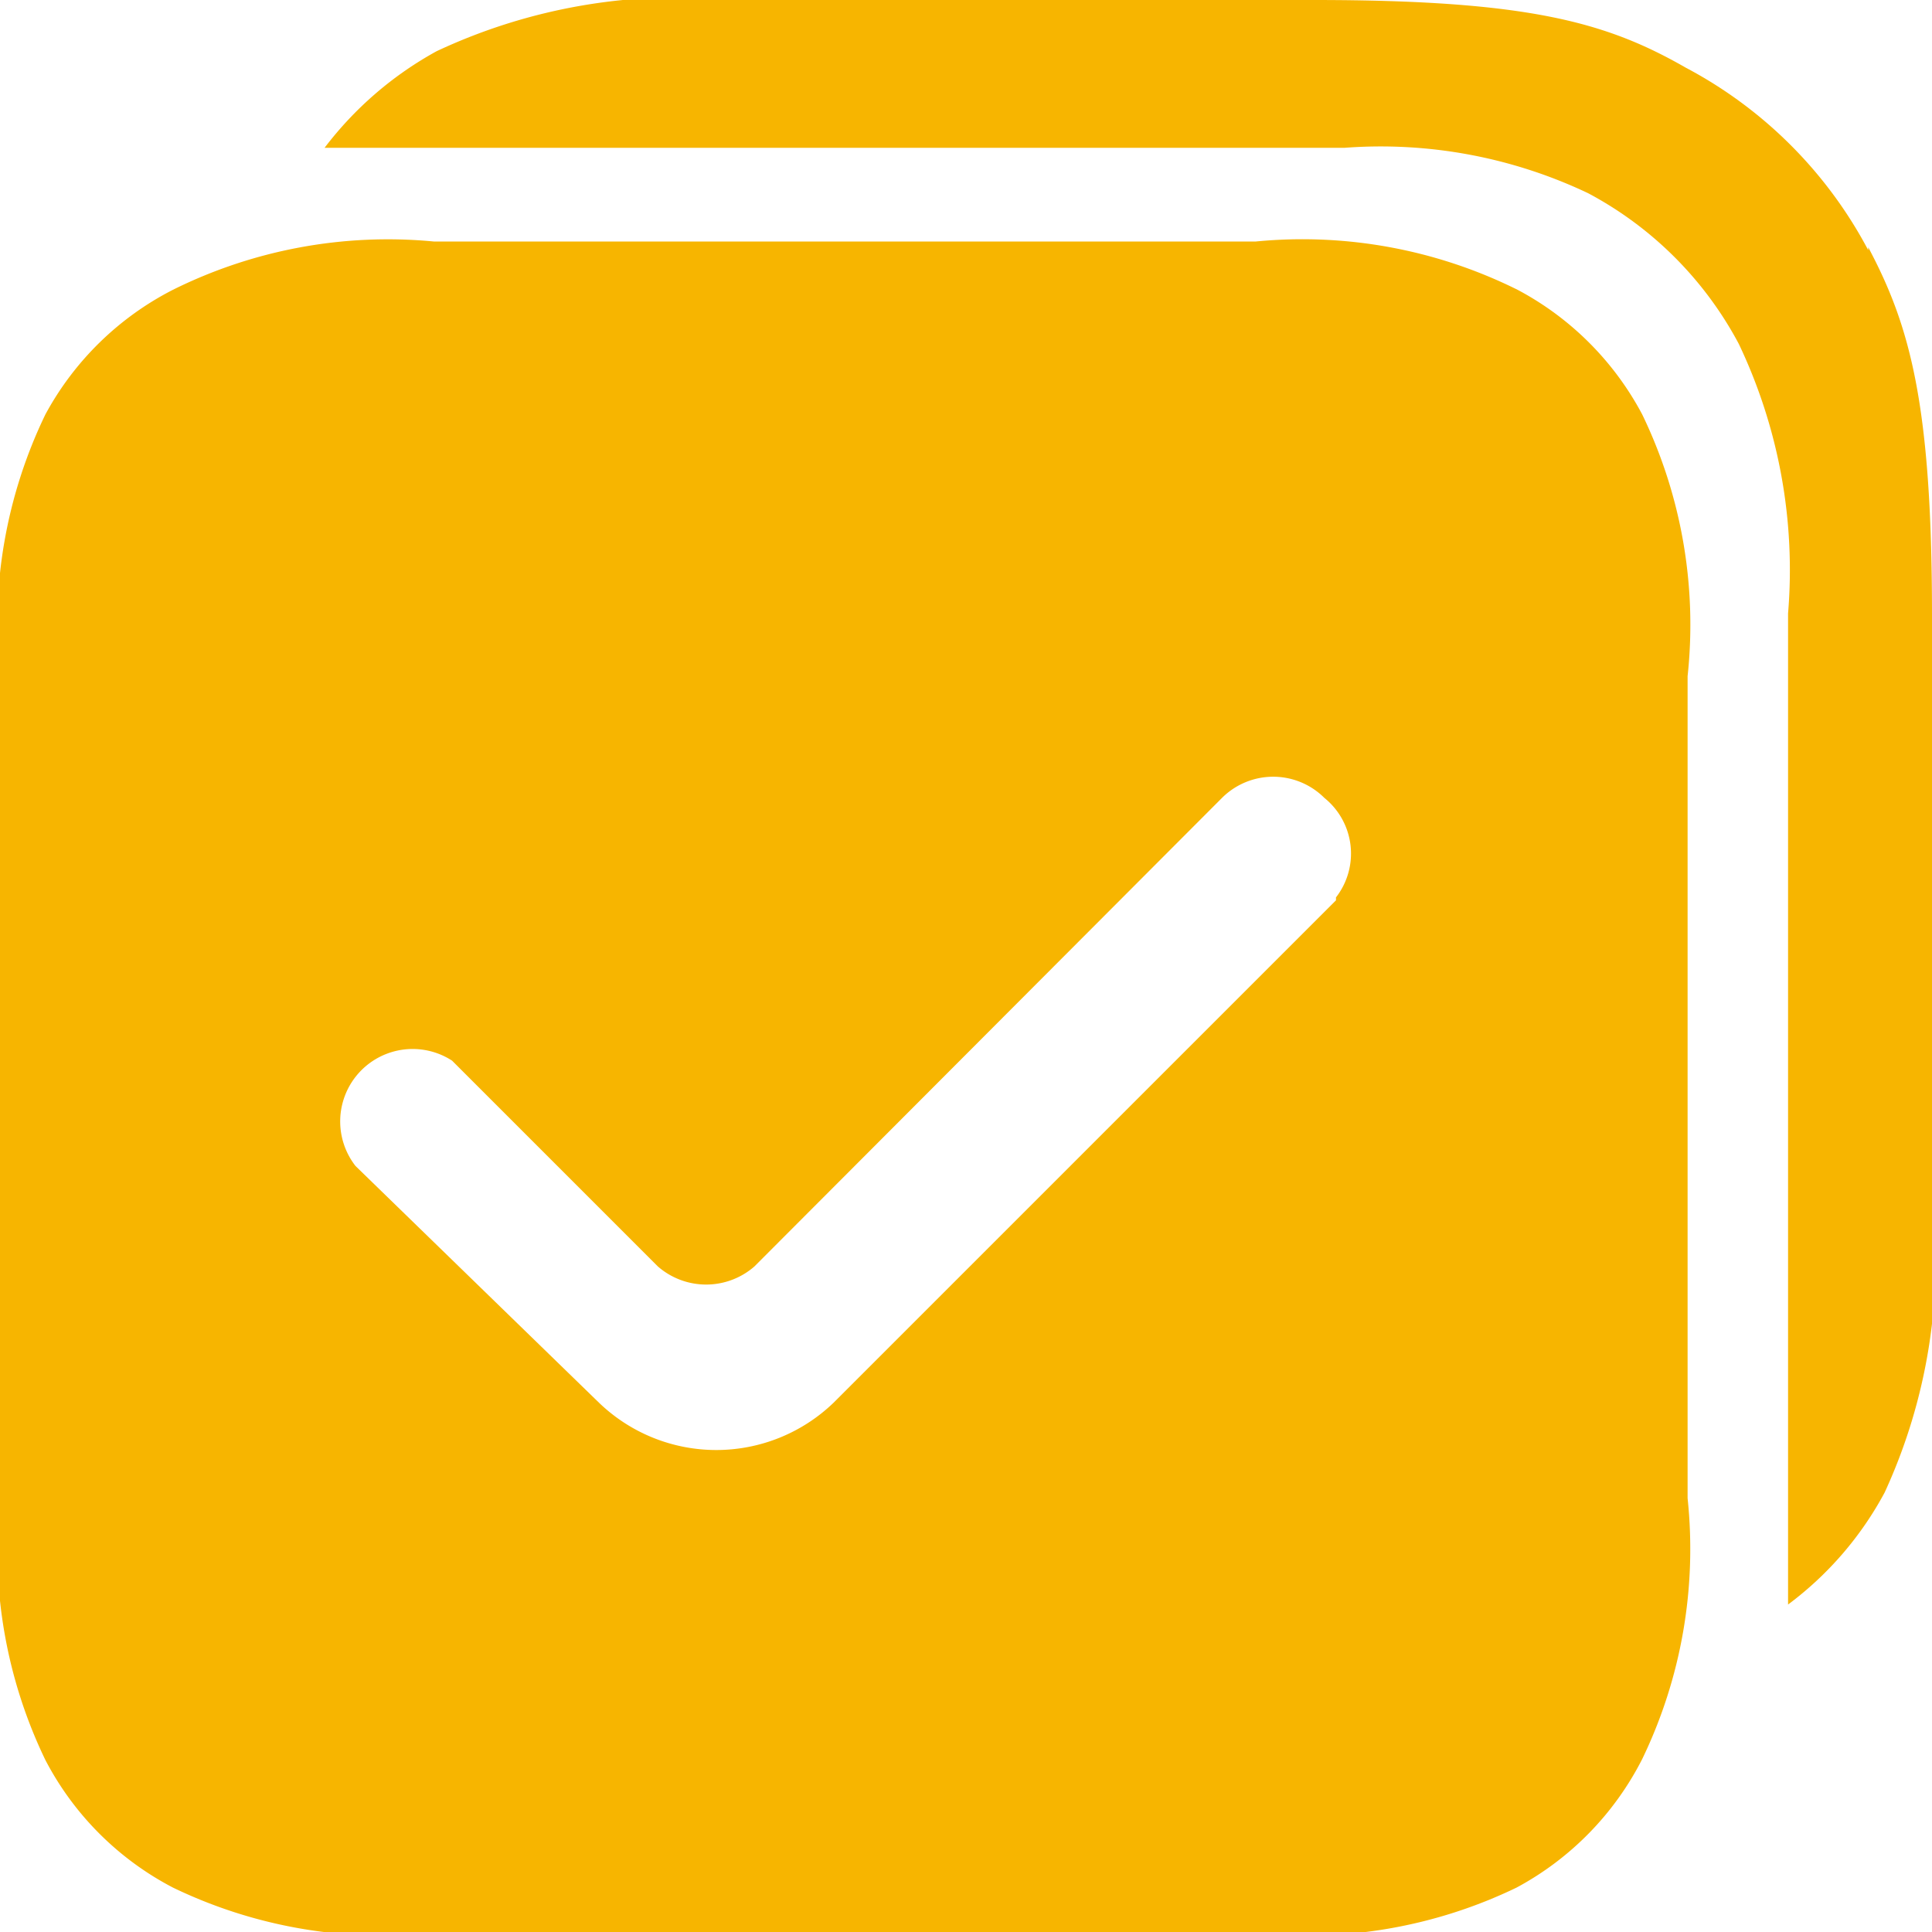 <svg xmlns="http://www.w3.org/2000/svg" viewBox="0 0 20 20"><path d="M17.71,5A5,5,0,0,0,15,4.5H6.49A5,5,0,0,0,3.79,5,3.11,3.11,0,0,0,2.47,6.29,5,5,0,0,0,2,9v8.52a5,5,0,0,0,.47,2.7,3.11,3.11,0,0,0,1.32,1.32,5,5,0,0,0,2.7.47H15a5,5,0,0,0,2.7-.47A3.11,3.11,0,0,0,19,20.21a5,5,0,0,0,.47-2.7V9A5,5,0,0,0,19,6.29,3.11,3.11,0,0,0,17.71,5Zm-1.88,6.32,0,0-5.2,5.2a1.75,1.75,0,0,1-2.43,0l0,0L5.68,14.07a.75.75,0,0,1,1-1.09l2.13,2.13a.76.76,0,0,0,1,0l0,0,4.84-4.85a.75.75,0,0,1,1.06,0A.74.74,0,0,1,15.83,11.29Zm5.51-6.73a4.53,4.53,0,0,0-1.89-1.89C18.63,2.23,17.82,2,15.6,2h-6a5.9,5.9,0,0,0-3.08.53,3.68,3.68,0,0,0-1.16,1H15.92A5,5,0,0,1,18.44,4,3.77,3.77,0,0,1,20,5.56a5.44,5.44,0,0,1,.51,2.79V18.61a3.52,3.52,0,0,0,1-1.16A5.77,5.77,0,0,0,22,14.37v-6C22,6.18,21.77,5.37,21.34,4.56Z" transform="translate(-2 -2)" style="fill:#f7b500;fill-rule:evenodd"/></svg>